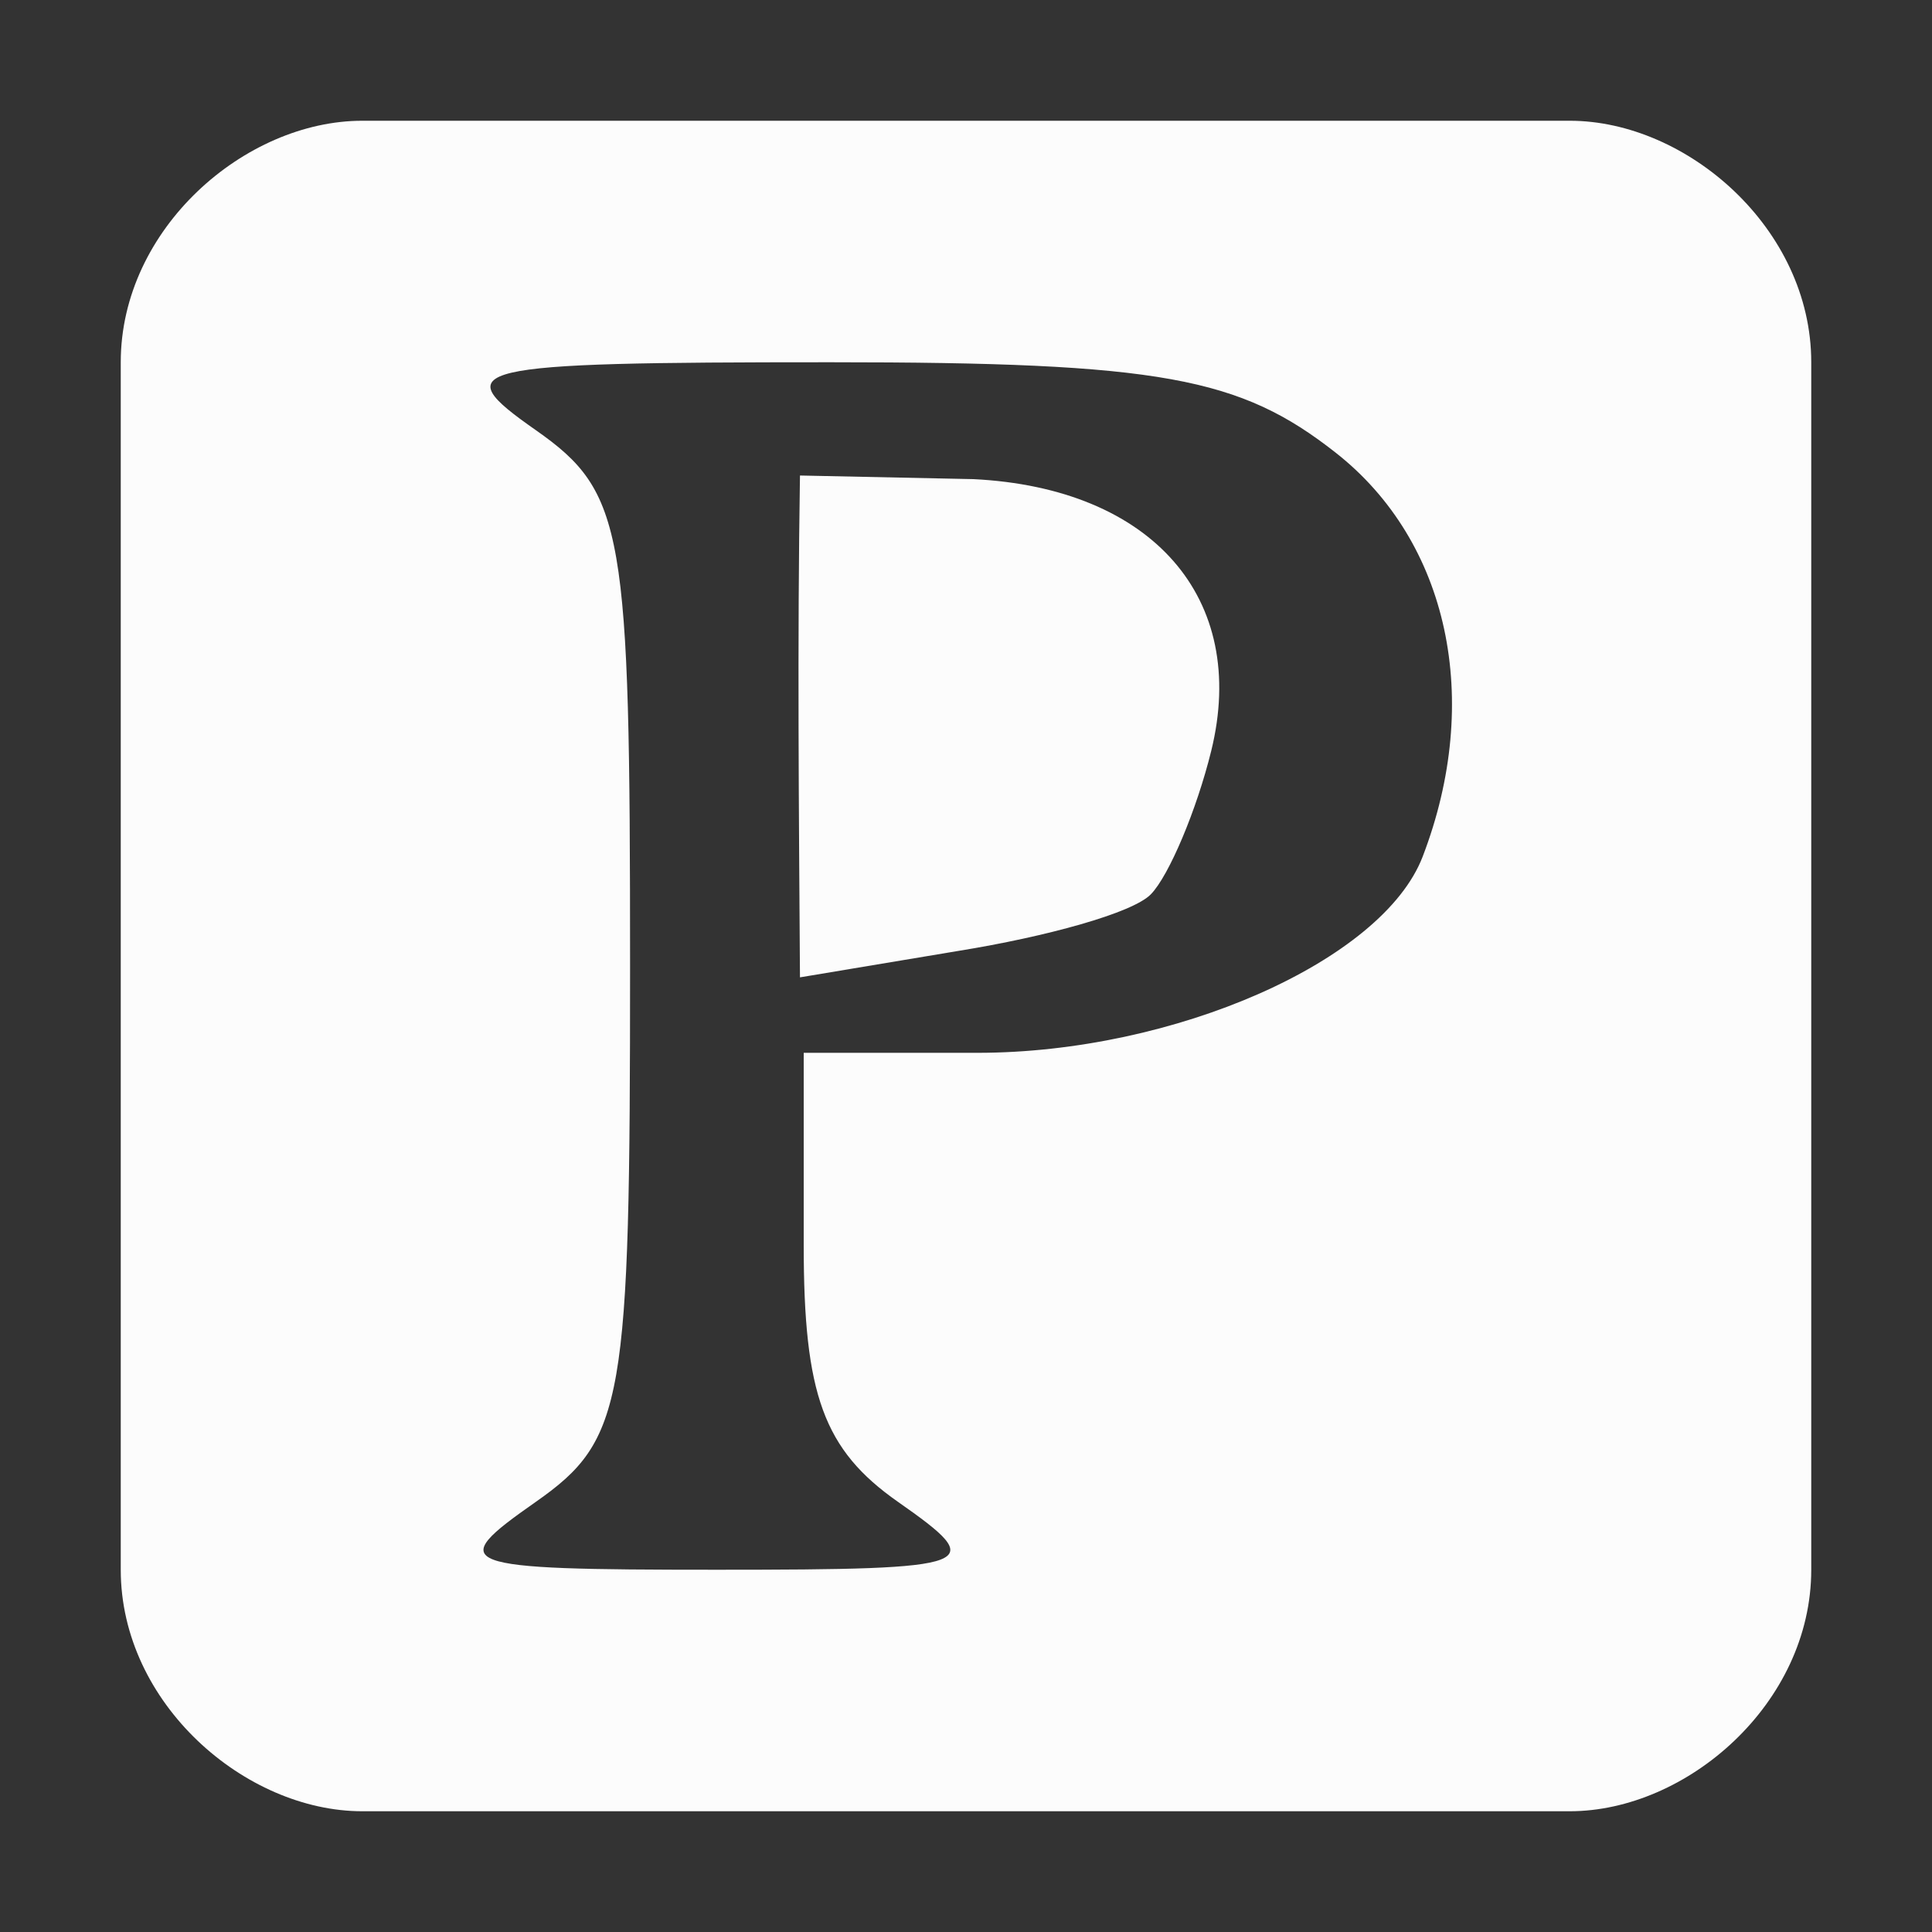 <?xml version="1.0" encoding="UTF-8" standalone="no"?>
<svg
   xmlns:dc="http://purl.org/dc/elements/1.1/"
   xmlns:cc="http://creativecommons.org/ns#"
   xmlns:rdf="http://www.w3.org/1999/02/22-rdf-syntax-ns#"
   xmlns:svg="http://www.w3.org/2000/svg"
   xmlns="http://www.w3.org/2000/svg"
   version="1.0"
   width="16"
   height="16"
   id="svg3239">
  <rect width="100%" height="100%" fill="#333333" stroke="none"/>
  <defs
     id="defs3241" />
  <g
     id="g3005">
    <g
       id="g3002"
       transform="translate(-18.915,-7.458)"
       style="fill:#000000;fill-opacity:1">
      <path
         d="m 21.915,8.458 c -0.97,0 -2,0.892 -2,2 v 10 c 0,1.108 1.03,2 2,2 h 10 c 0.97,0 2,-0.892 2,-2 v -10 c 0,-1.108 -1.03,-2 -2,-2 z m 3.875,2 c 2.74,0 3.393,0.125 4.188,0.75 0.935,0.735 1.217,2.045 0.719,3.344 -0.331,0.863 -2.056,1.625 -3.688,1.625 h -1.438 v 1.594 c 0,1.234 0.164,1.693 0.781,2.125 0.753,0.527 0.683,0.562 -1.5,0.562 -2.183,0 -2.253,-0.035 -1.5,-0.562 0.737,-0.516 0.781,-0.828 0.781,-4.438 0,-3.609 -0.044,-3.921 -0.781,-4.438 -0.743,-0.52 -0.599,-0.562 2.438,-0.562 z m -0.25,0.938 c -0.022,1.39 -0.009,2.767 0,4.156 l 1.312,-0.219 c 0.73,-0.118 1.444,-0.314 1.594,-0.469 0.15,-0.154 0.379,-0.697 0.5,-1.188 0.311,-1.265 -0.491,-2.177 -1.969,-2.25 z"
         style="display:inline;overflow:visible;visibility:visible;opacity:1;fill:#fcfcfc;fill-opacity:1;fill-rule:nonzero;stroke:none;stroke-width:1;marker:none;enable-background:accumulate"
         id="rect2386" />
    </g>
  </g>
</svg>
